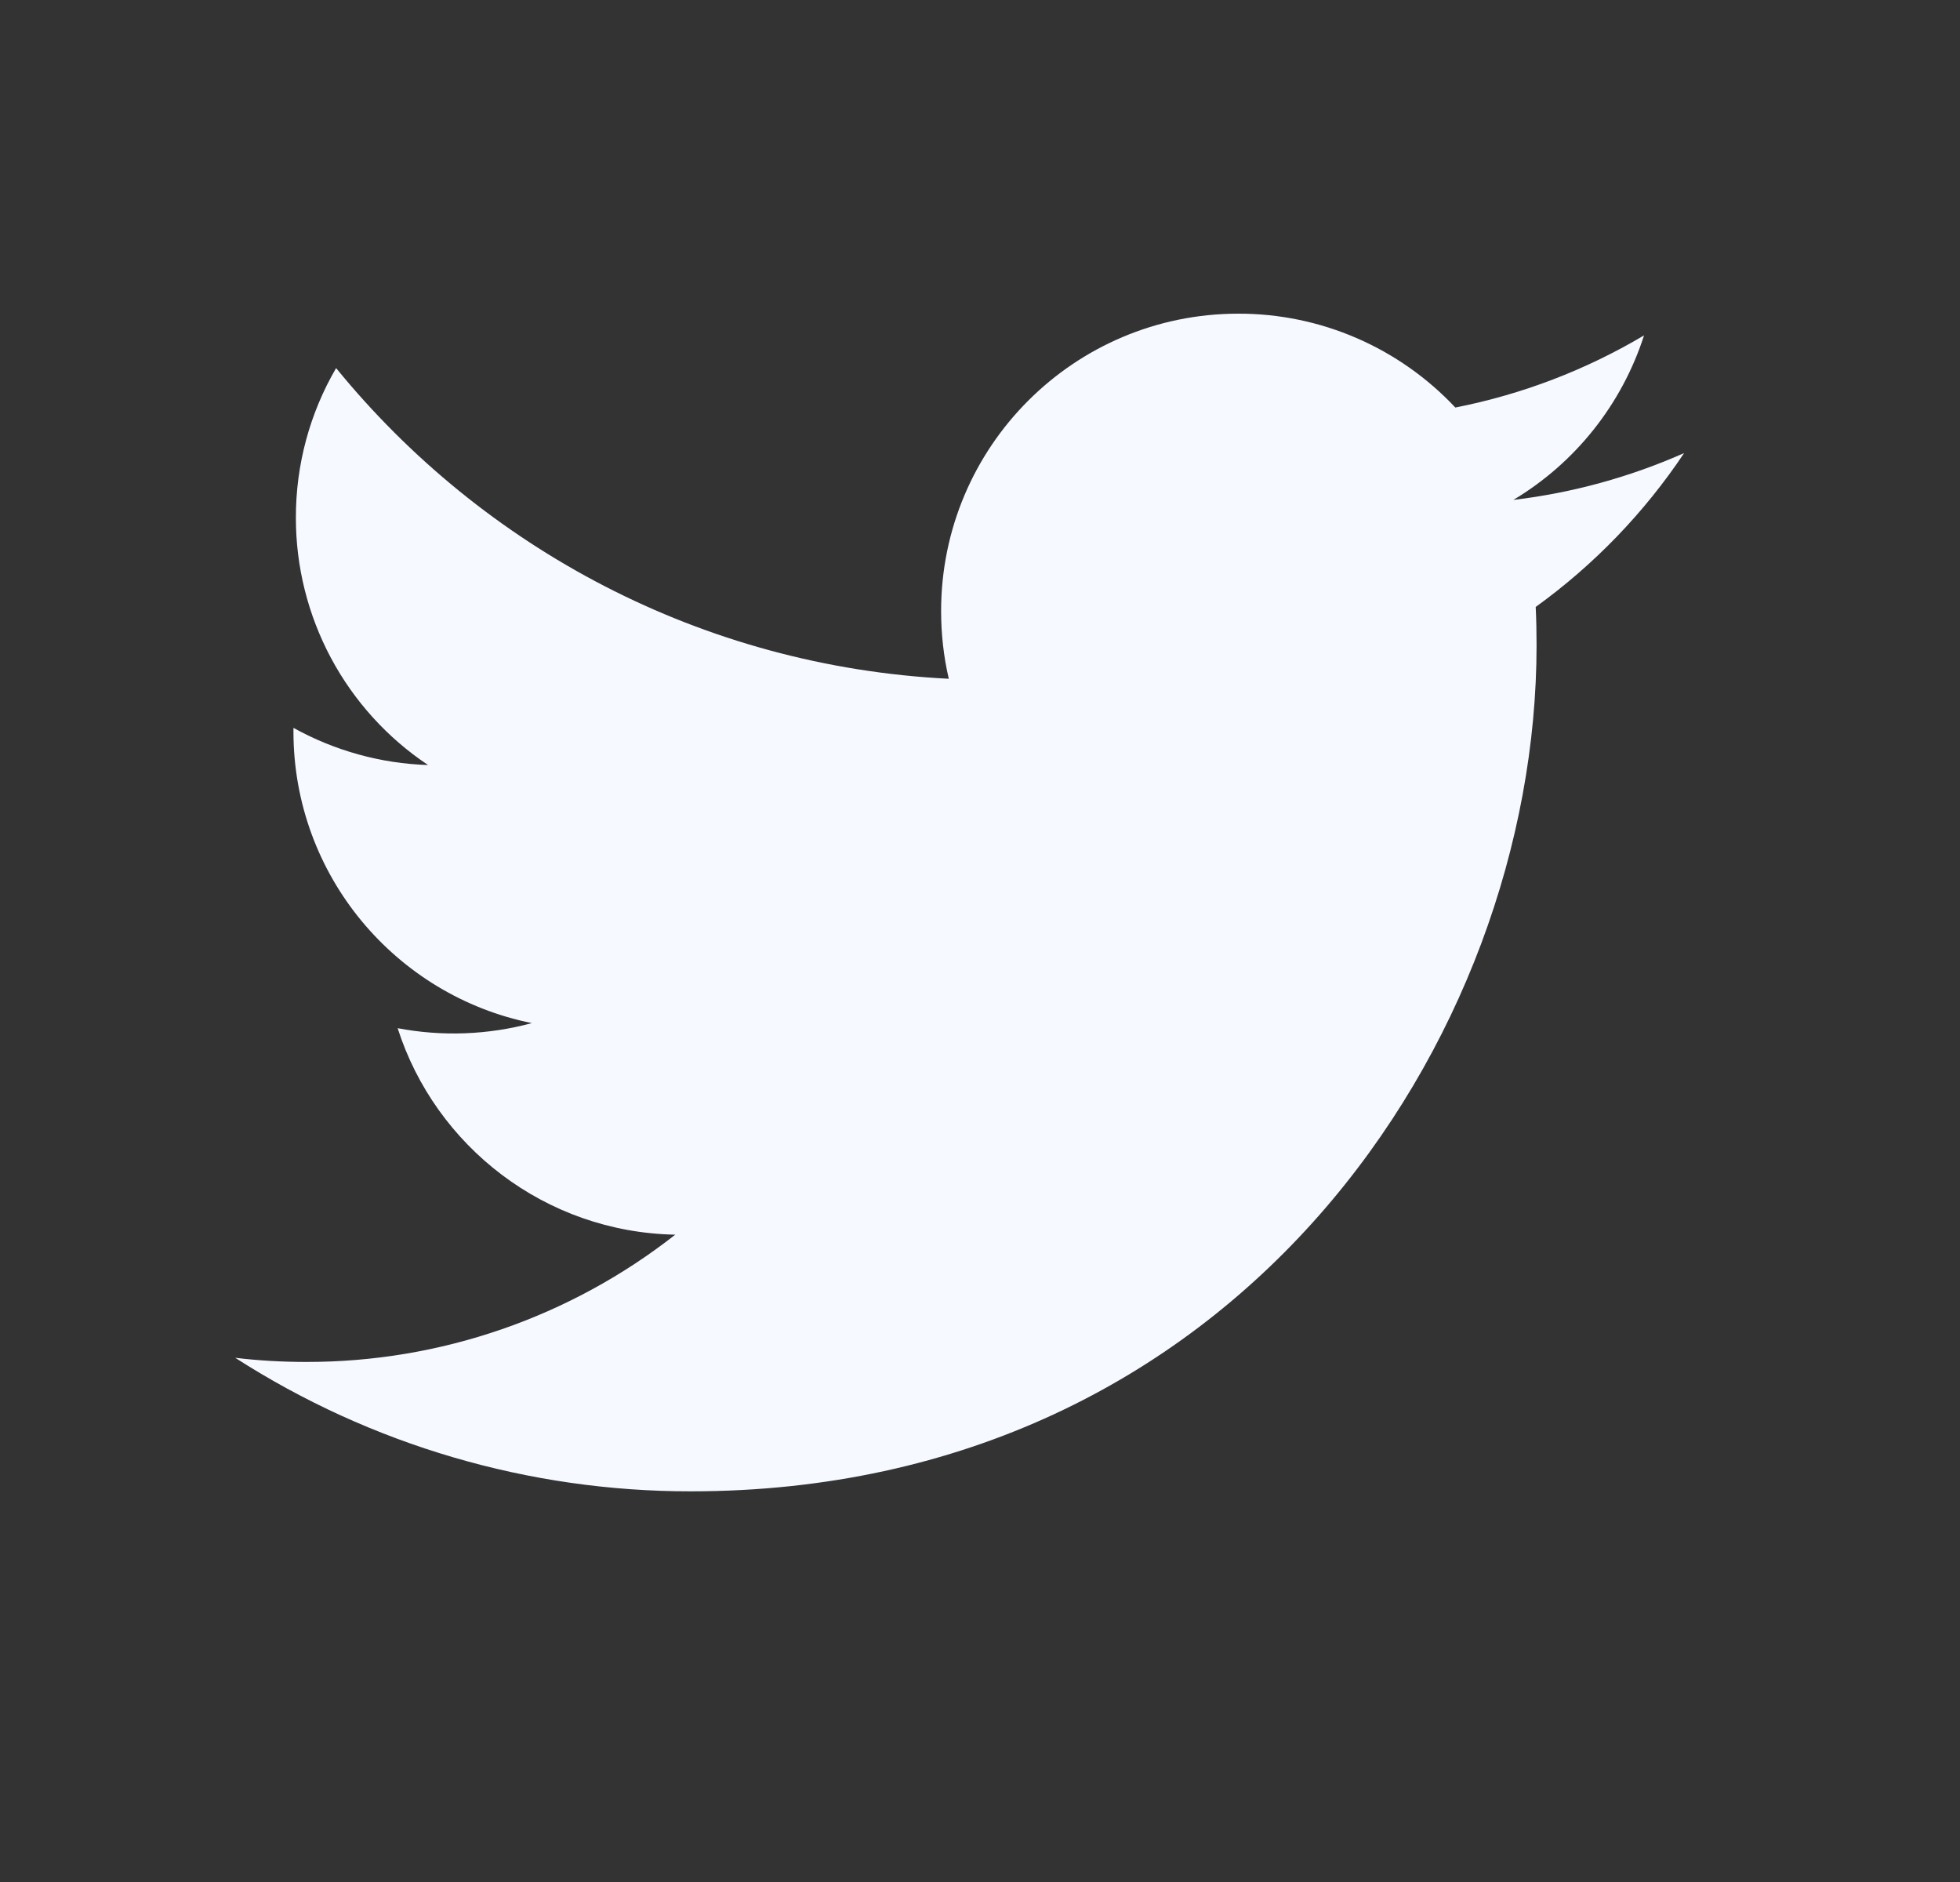 <svg width="25" height="24" viewBox="0 0 25 24" fill="none" xmlns="http://www.w3.org/2000/svg">
<rect x="0" y="0" width="25" height="24" fill="#333333" stroke="none"/>
<path d="M21.481 5.778C20.789 6.084 20.055 6.286 19.303 6.375C20.095 5.901 20.687 5.156 20.97 4.277C20.226 4.719 19.412 5.03 18.563 5.197C18.208 4.819 17.779 4.517 17.303 4.311C16.827 4.105 16.314 3.999 15.795 4C13.701 4 12.004 5.697 12.004 7.792C12.004 8.088 12.037 8.378 12.102 8.656C8.951 8.498 6.157 6.988 4.287 4.694C3.95 5.272 3.773 5.93 3.774 6.6C3.773 7.224 3.927 7.839 4.221 8.39C4.515 8.94 4.941 9.41 5.46 9.756C4.858 9.737 4.27 9.574 3.743 9.282C3.743 9.298 3.743 9.313 3.743 9.329C3.743 11.166 5.05 12.698 6.784 13.047C6.225 13.198 5.64 13.22 5.072 13.112C5.554 14.618 6.954 15.714 8.613 15.745C7.27 16.799 5.612 17.371 3.905 17.368C3.599 17.368 3.297 17.351 3 17.315C4.734 18.429 6.751 19.02 8.812 19.018C15.786 19.018 19.599 13.241 19.599 8.231C19.599 8.067 19.596 7.903 19.588 7.74C20.331 7.204 20.972 6.54 21.481 5.778Z" fill="#F6F9FF"/>
</svg>
